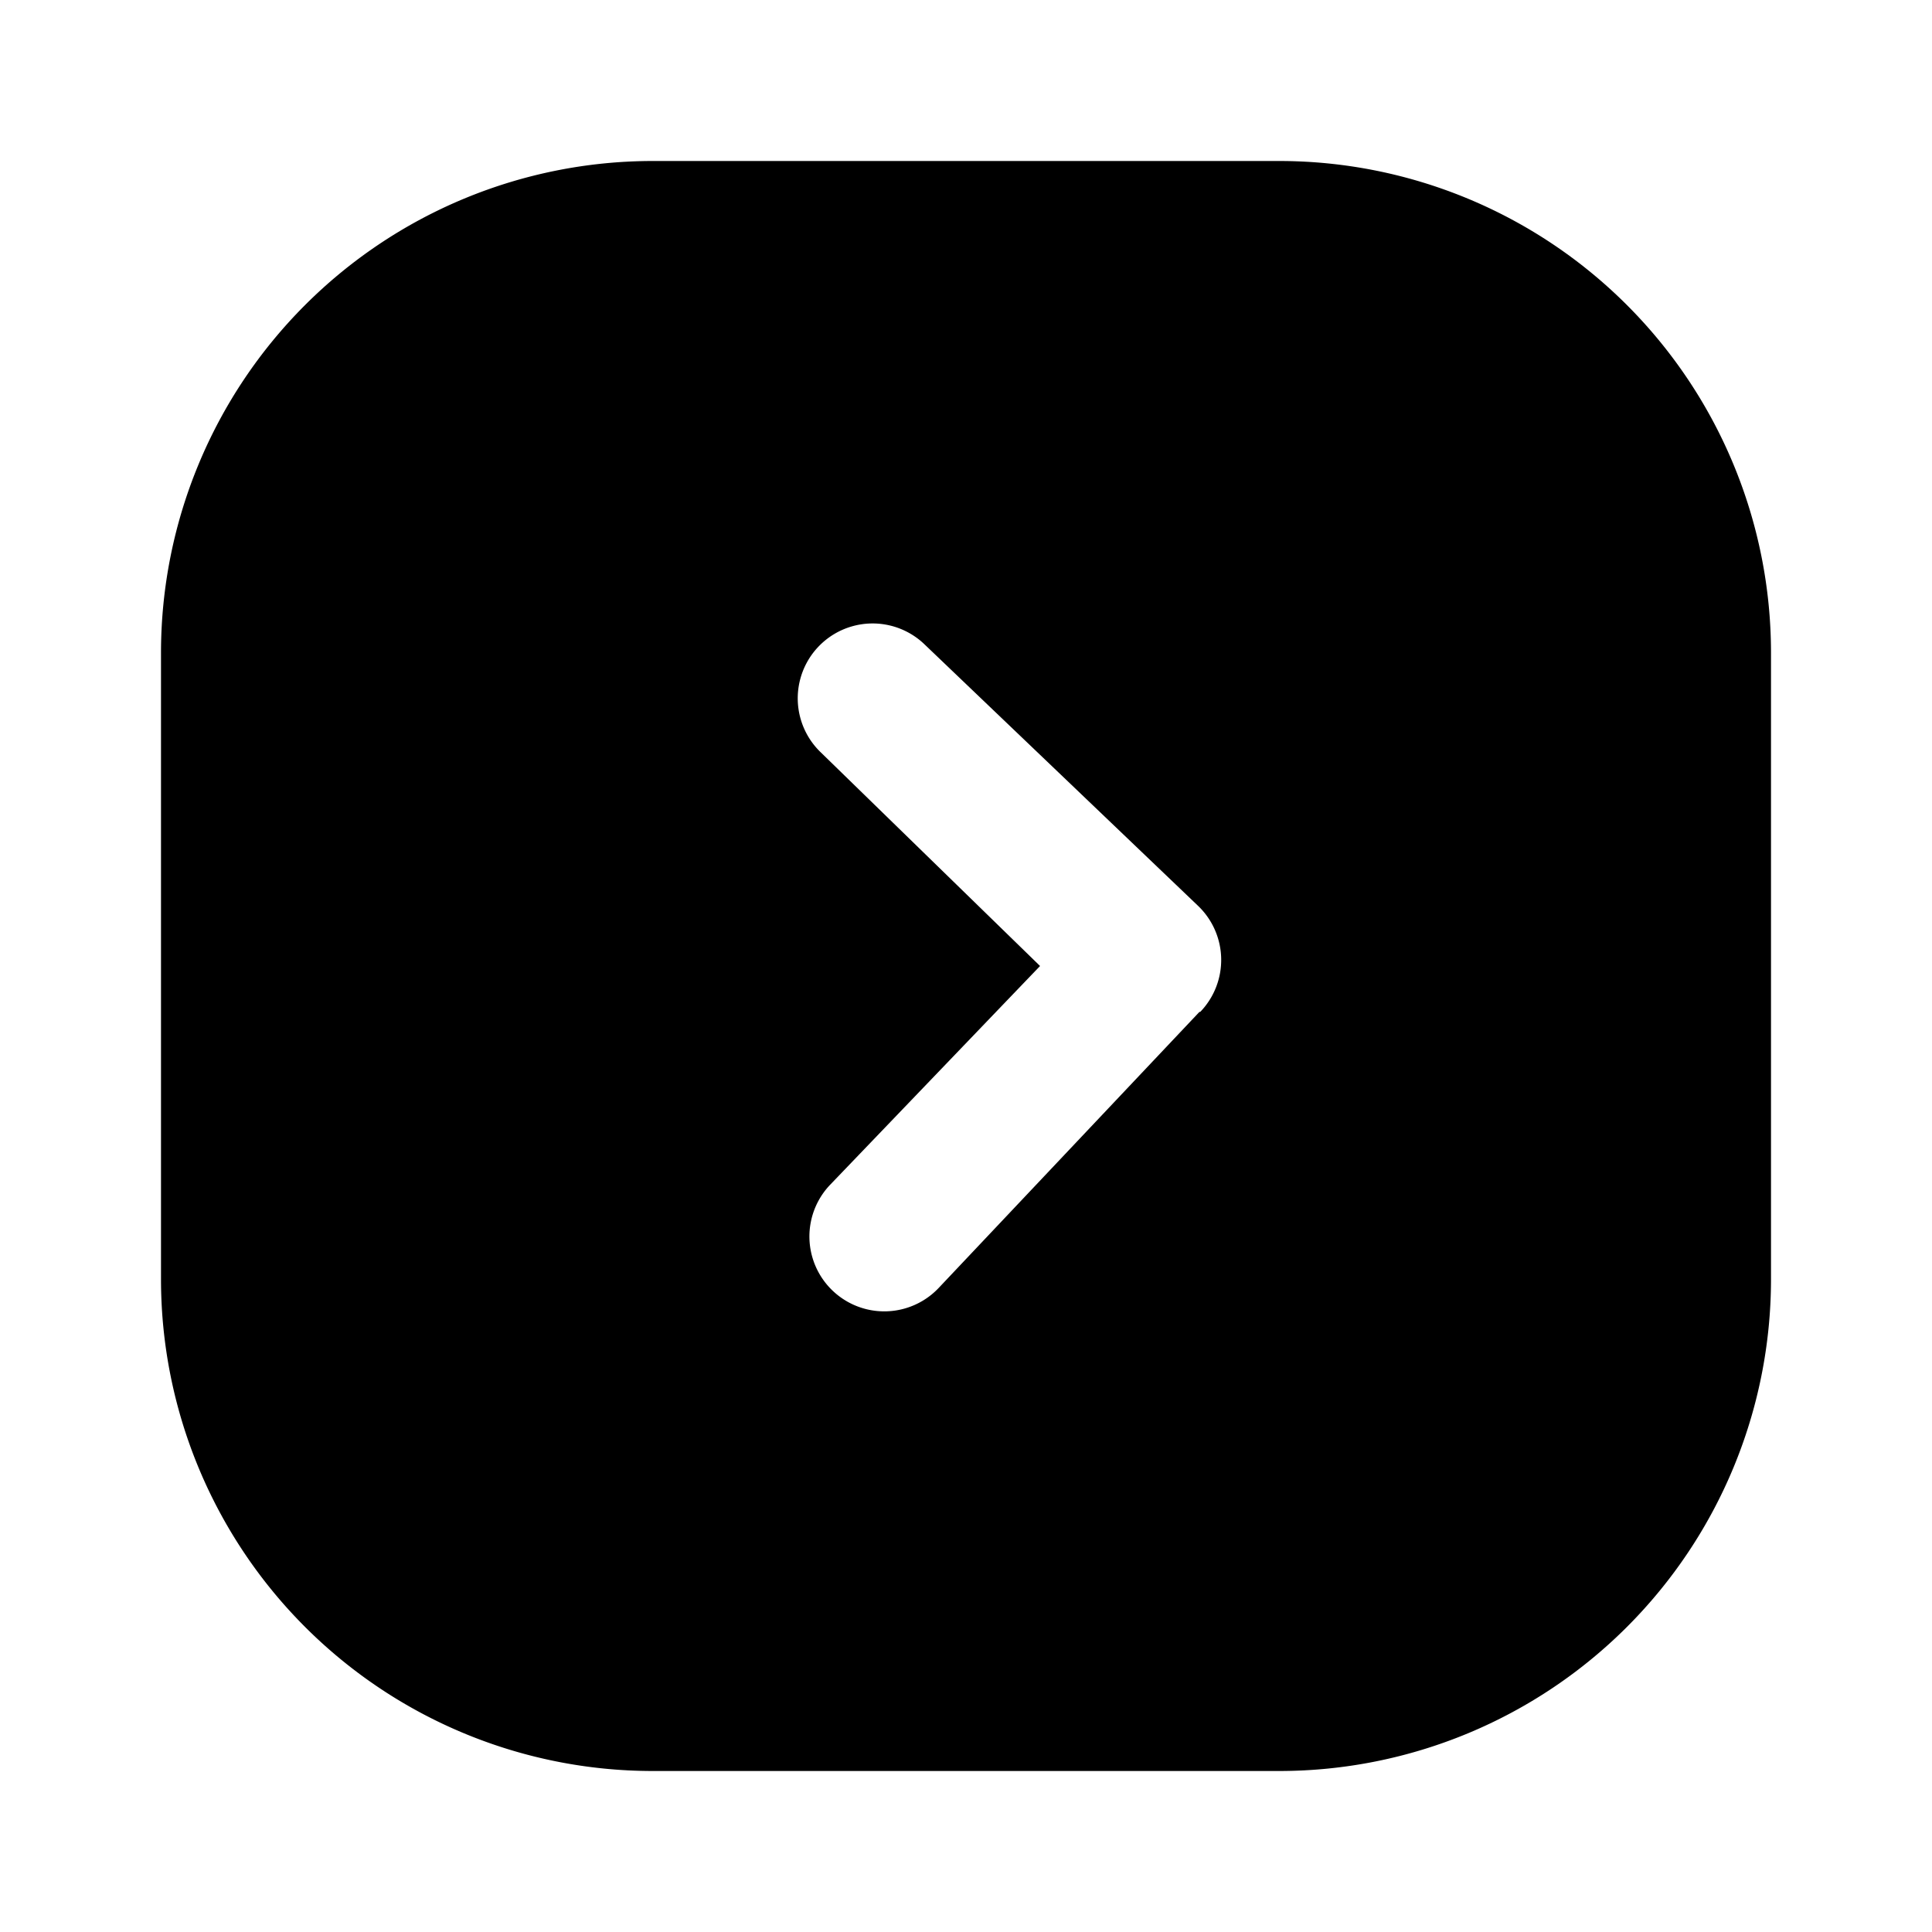 <svg xmlns="http://www.w3.org/2000/svg" viewBox="0 0 24 24"><g id="arrows"><path id="right-square" d="M15.9,2H8.1A6.11,6.11,0,0,0,2,8.1v7.8A6.11,6.11,0,0,0,8.1,22h7.8A6.11,6.11,0,0,0,22,15.9V8.1A6.11,6.11,0,0,0,15.9,2Zm-1,10.57L11.66,16a.93.93,0,0,1-1.35-1.28L12.92,12,10.2,9.35A.93.93,0,0,1,11.48,8l3.4,3.25A.93.93,0,0,1,14.91,12.57Z"/></g></svg>